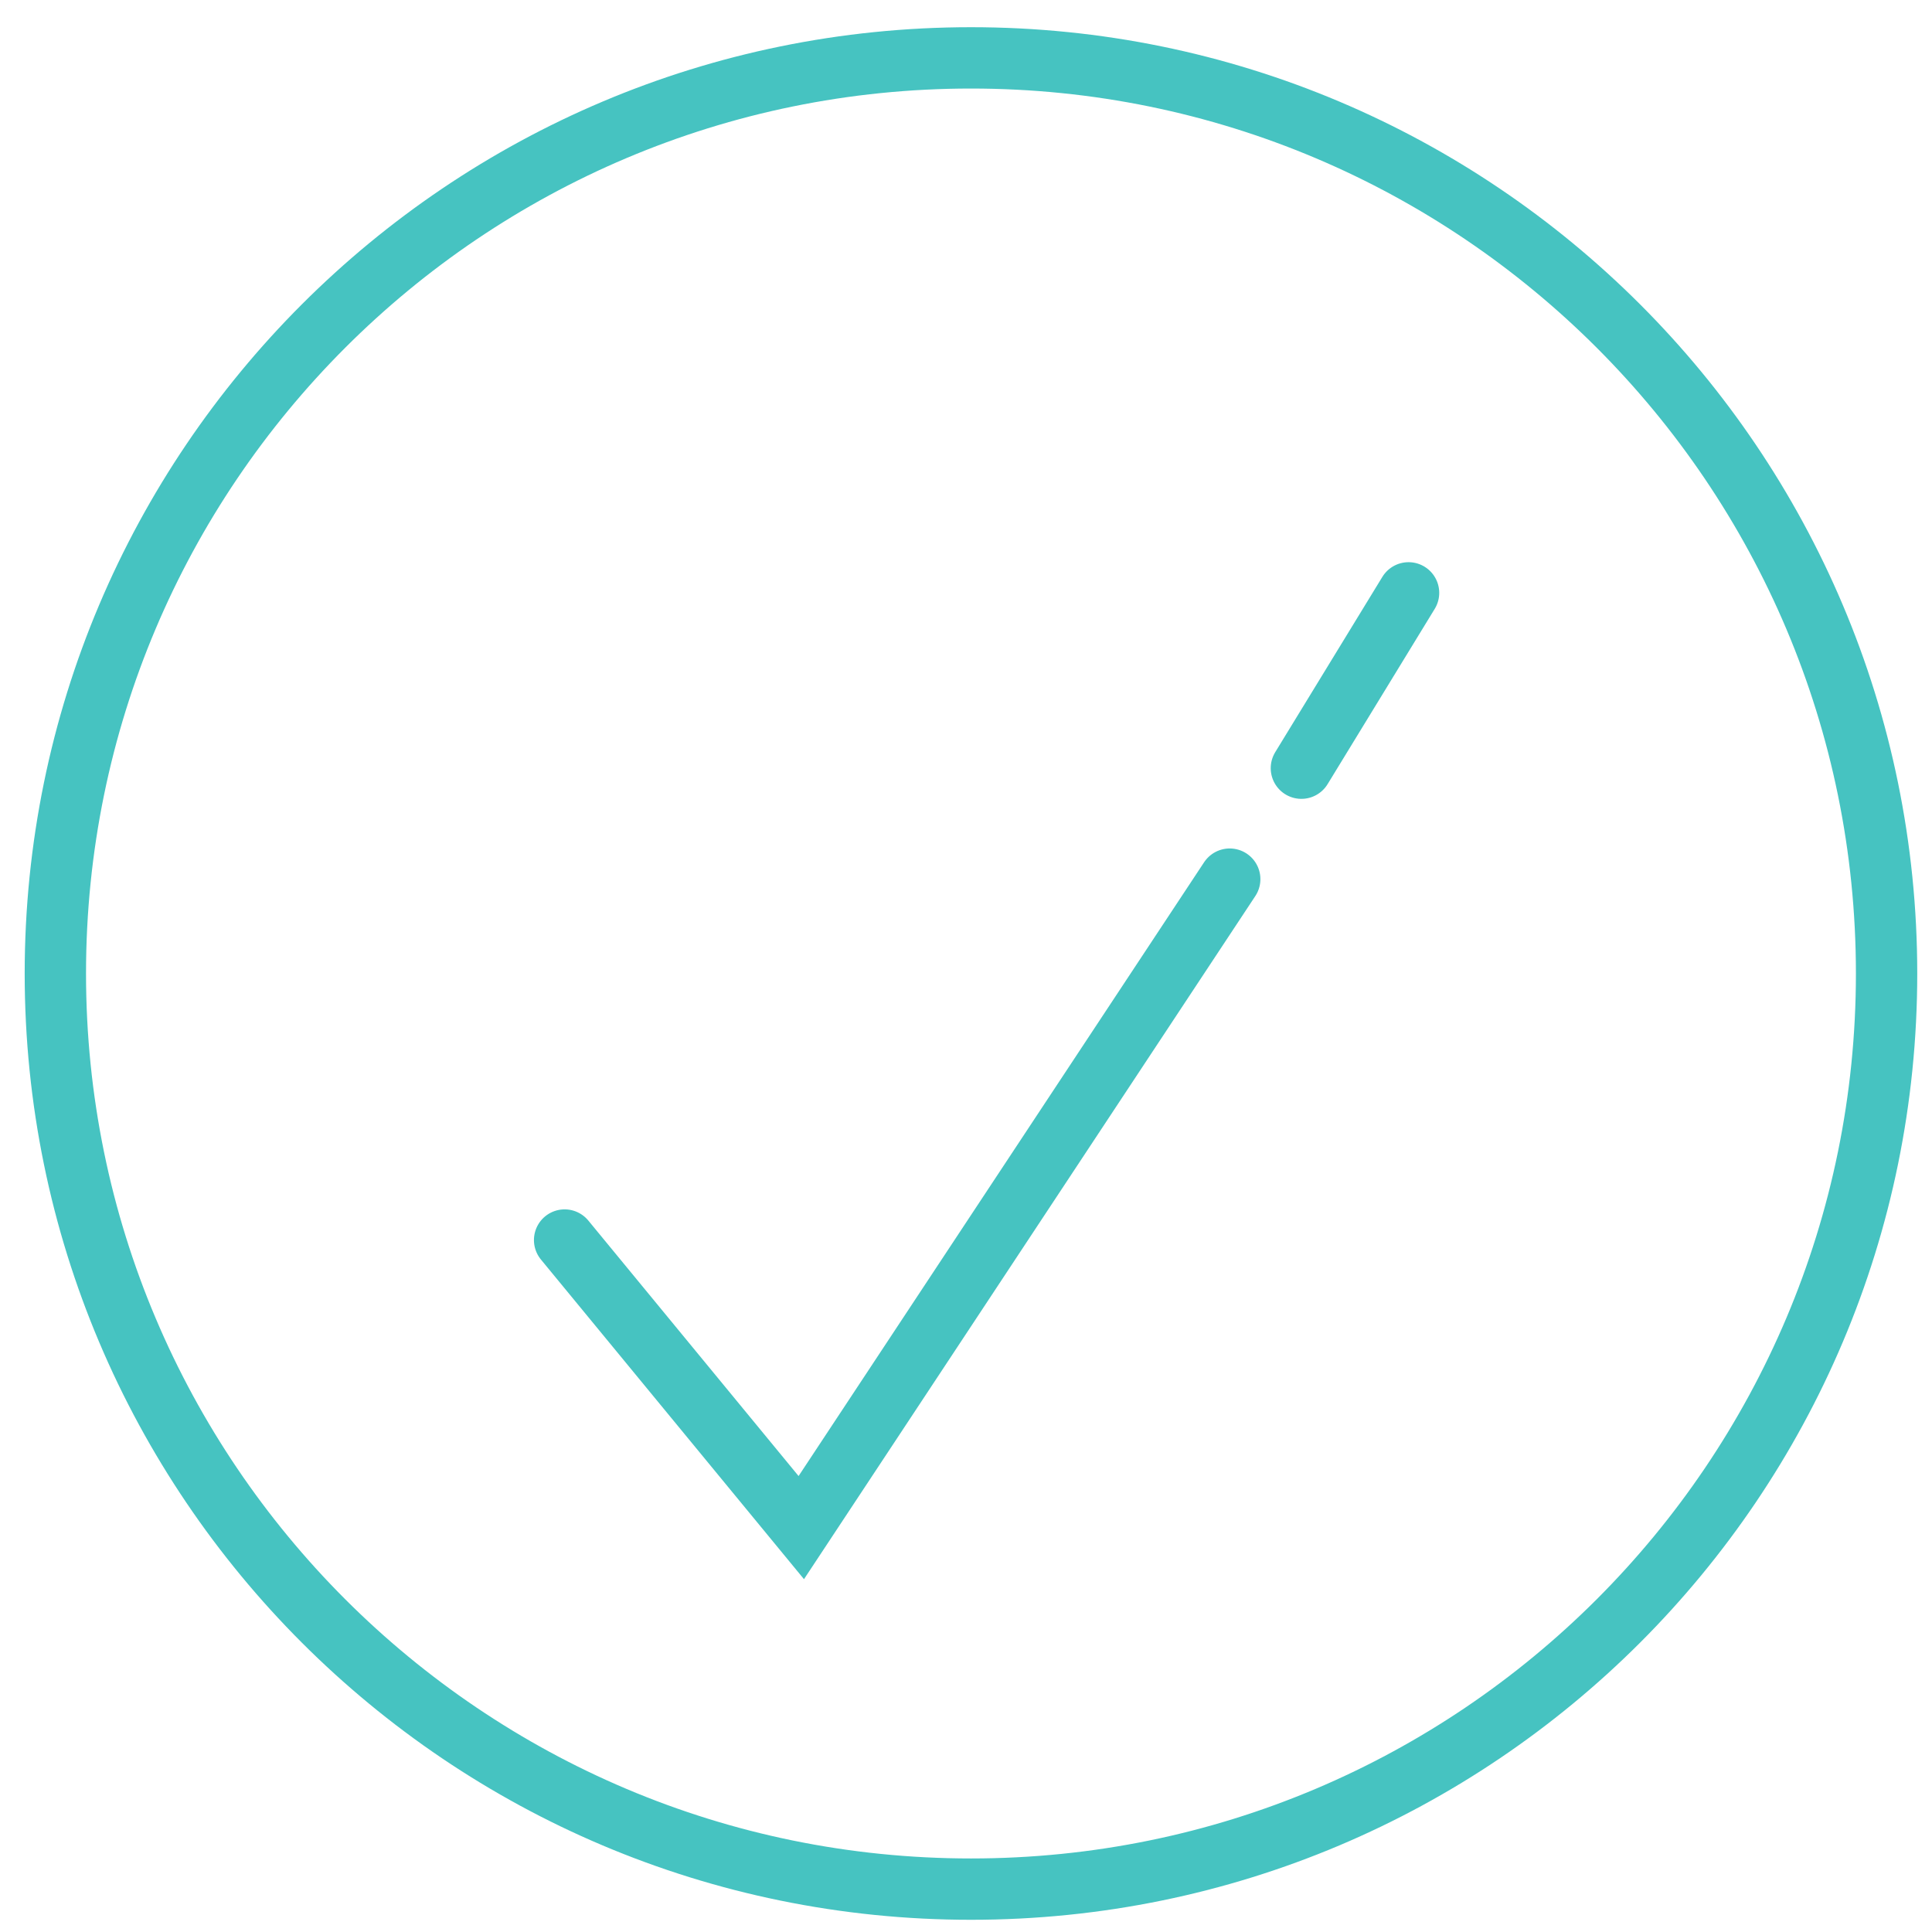 <?xml version="1.0" encoding="UTF-8"?>
<svg xmlns="http://www.w3.org/2000/svg" xmlns:xlink="http://www.w3.org/1999/xlink" width="63pt" height="63pt" viewBox="0 0 63 63" version="1.1">
<defs>
<clipPath id="clip1">
  <path d="M 0.164 0.387 L 63 0.387 L 63 63 L 0.164 63 Z M 0.164 0.387 "/>
</clipPath>
</defs>
<g id="surface1">
<g clip-path="url(#clip1)" clip-rule="nonzero">
<path style="fill:none;stroke-width:2;stroke-linecap:butt;stroke-linejoin:miter;stroke:rgb(27.451%,76.471%,75.687%);stroke-opacity:1;stroke-miterlimit:10;" d="M 29.858 59.714 C 46.346 59.714 59.713 46.347 59.713 29.858 C 59.713 13.366 46.346 -0.001 29.858 -0.001 C 13.366 -0.001 -0.001 13.366 -0.001 29.858 C -0.001 46.347 13.366 59.714 29.858 59.714 Z M 29.858 59.714 " transform="matrix(1,0,0,1,1.806,1.888)"/>
<path style="fill:none;stroke-width:2;stroke-linecap:round;stroke-linejoin:miter;stroke:rgb(27.451%,76.471%,75.687%);stroke-opacity:1;stroke-miterlimit:10;" d="M 36.331 11.575 L 29.637 11.759 M 25.331 11.77 L 0 11.573 L 3.658 -0.001 " transform="matrix(0.545,-0.839,0.839,0.545,16.419,43.506)"/>
</g>
</g>
</svg>
